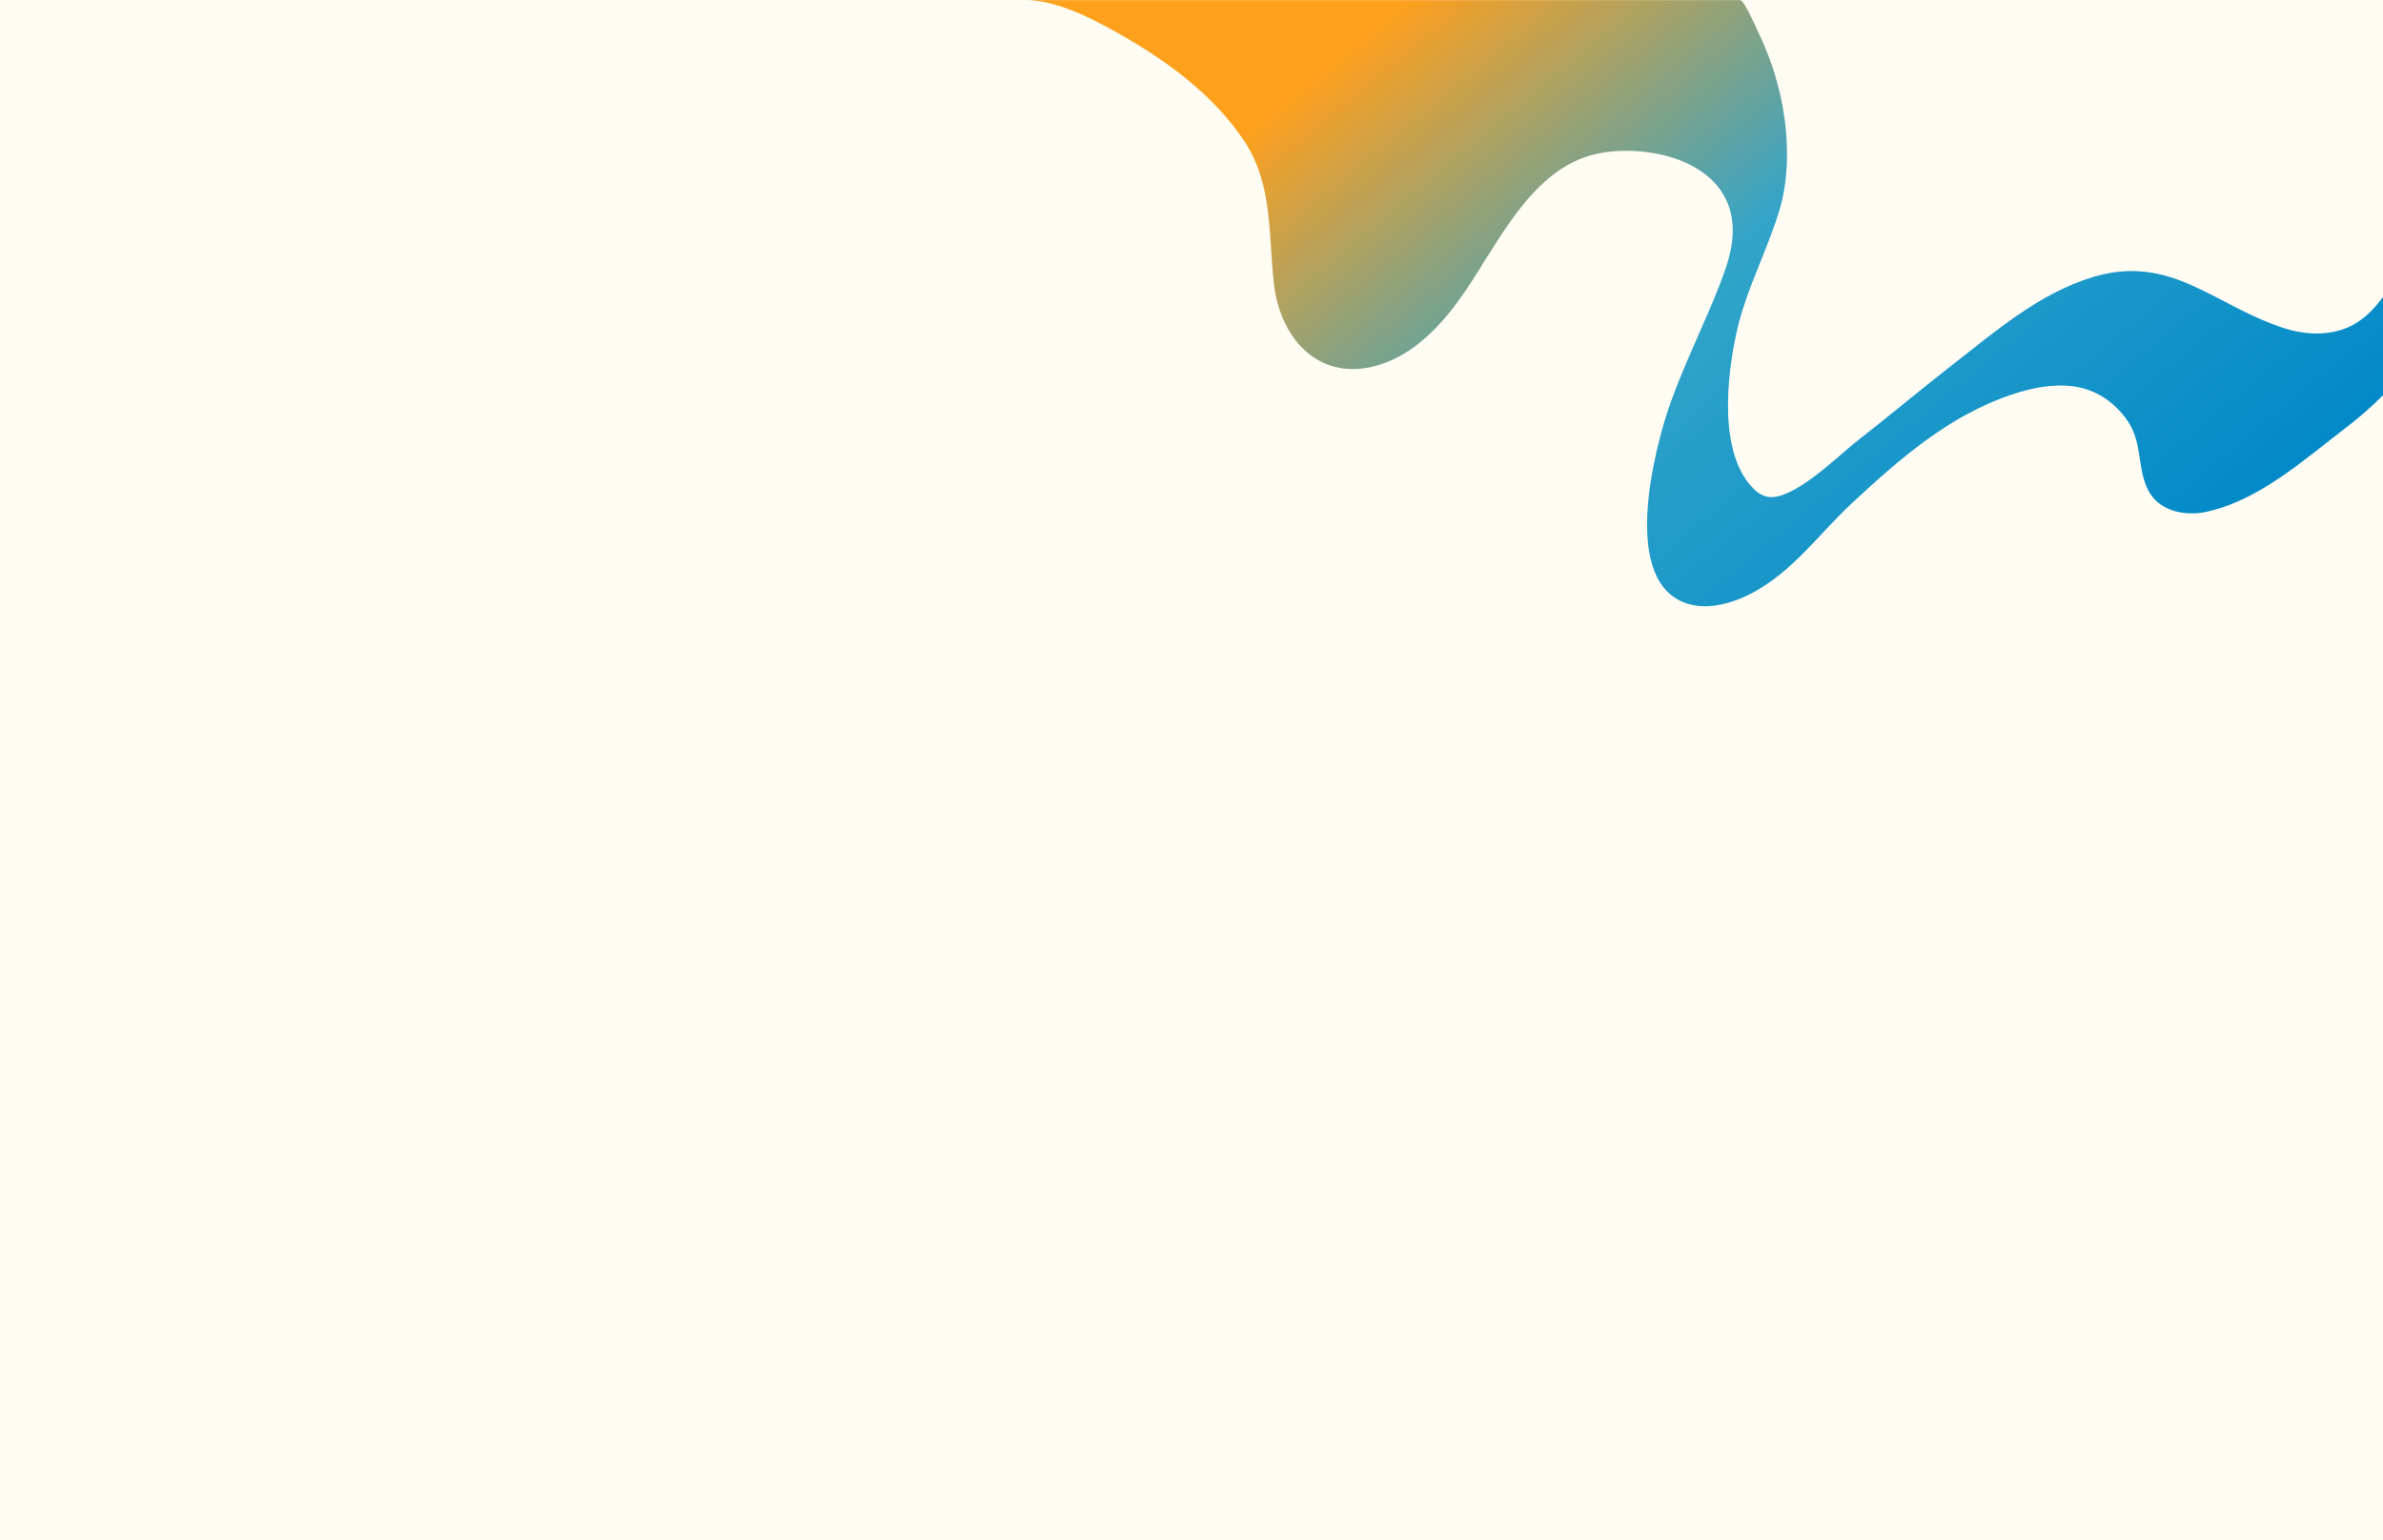 <svg width="1728" height="1117" viewBox="0 0 1728 1117" fill="none" xmlns="http://www.w3.org/2000/svg">
<rect x="0" y="0" width="1728" height="1117" fill="#333333" stroke="none"/>
<g clip-path="url(#clip0_213_165)">
<rect width="1728" height="1117" fill="white"/>
<rect y="0.08" width="1728" height="1117" fill="#FFB81D" fill-opacity="0.05"/>
<path d="M743.818 0.08H1261.82C1264.81 0.08 1272.87 19.032 1273.95 21.237C1282.9 39.199 1289.25 58.343 1292.81 78.094C1296.95 101.734 1297.4 128.776 1290.48 151.908C1281.4 182.331 1266.05 210.012 1259.16 241.423C1252.27 272.834 1245.77 329.471 1272.04 354.927C1274.61 357.611 1277.92 359.484 1281.54 360.314C1299.97 363.785 1332.9 330.598 1346.06 320.334C1369.16 302.329 1391.58 283.477 1414.69 265.472C1446.4 240.774 1478.34 212.884 1517.52 200.984C1574.66 183.618 1606.4 222.251 1656.74 238.151C1673.1 243.328 1691.73 243.737 1706.73 235.378C1715.57 230.46 1722.62 222.819 1728.58 214.64C1753.19 180.915 1762.37 137.275 1770.52 97.066C1771.52 91.889 1783.26 0 1782.85 0H1970C1837.83 60.109 1811.49 226.191 1701.23 310.11C1671.04 333.242 1638.02 363.067 1599.75 371.256C1585.11 374.398 1567.7 371.027 1559.47 358.508C1549.56 343.456 1553.87 323.466 1544.32 307.716C1535.57 293.282 1521 282.699 1504.14 280.305C1488.94 278.14 1473.45 281.302 1458.91 286.15C1413.49 301.292 1377.38 332.932 1342.93 364.952C1316.6 389.45 1296.44 419.874 1261.92 434.128C1250.2 438.966 1237 441.619 1224.8 438.188C1173.96 423.894 1199.45 325.391 1211.54 291.656C1222.02 262.42 1236.11 234.65 1247.33 205.703C1251.9 193.962 1256.05 181.763 1256.46 169.214C1258.07 120.267 1202.35 104.557 1162.74 110.622C1110.02 118.701 1085.84 179.269 1057.99 217.603C1043.22 237.931 1024.59 256.954 1000.62 264.485C957.543 278.021 928.691 246.769 923.856 206.411C919.639 170.92 923.178 133.993 902.502 102.672C881.825 71.35 850.66 47.361 818.439 28.518C798.211 16.618 768.462 0.08 743.818 0.08Z" fill="url(#paint0_linear_213_165)"/>
</g>
<defs>
<linearGradient id="paint0_linear_213_165" x1="1030.94" y1="-388.443" x2="1875.1" y2="630.08" gradientUnits="userSpaceOnUse">
<stop stop-color="#FFA01D"/>
<stop offset="0.22" stop-color="#FFA01D"/>
<stop offset="0.44" stop-color="#32A4C9"/>
<stop offset="0.74" stop-color="#0089C8"/>
<stop offset="1" stop-color="#0072B6"/>
</linearGradient>
<clipPath id="clip0_213_165">
<rect width="1728" height="1117" fill="white"/>
</clipPath>
</defs>
</svg>
